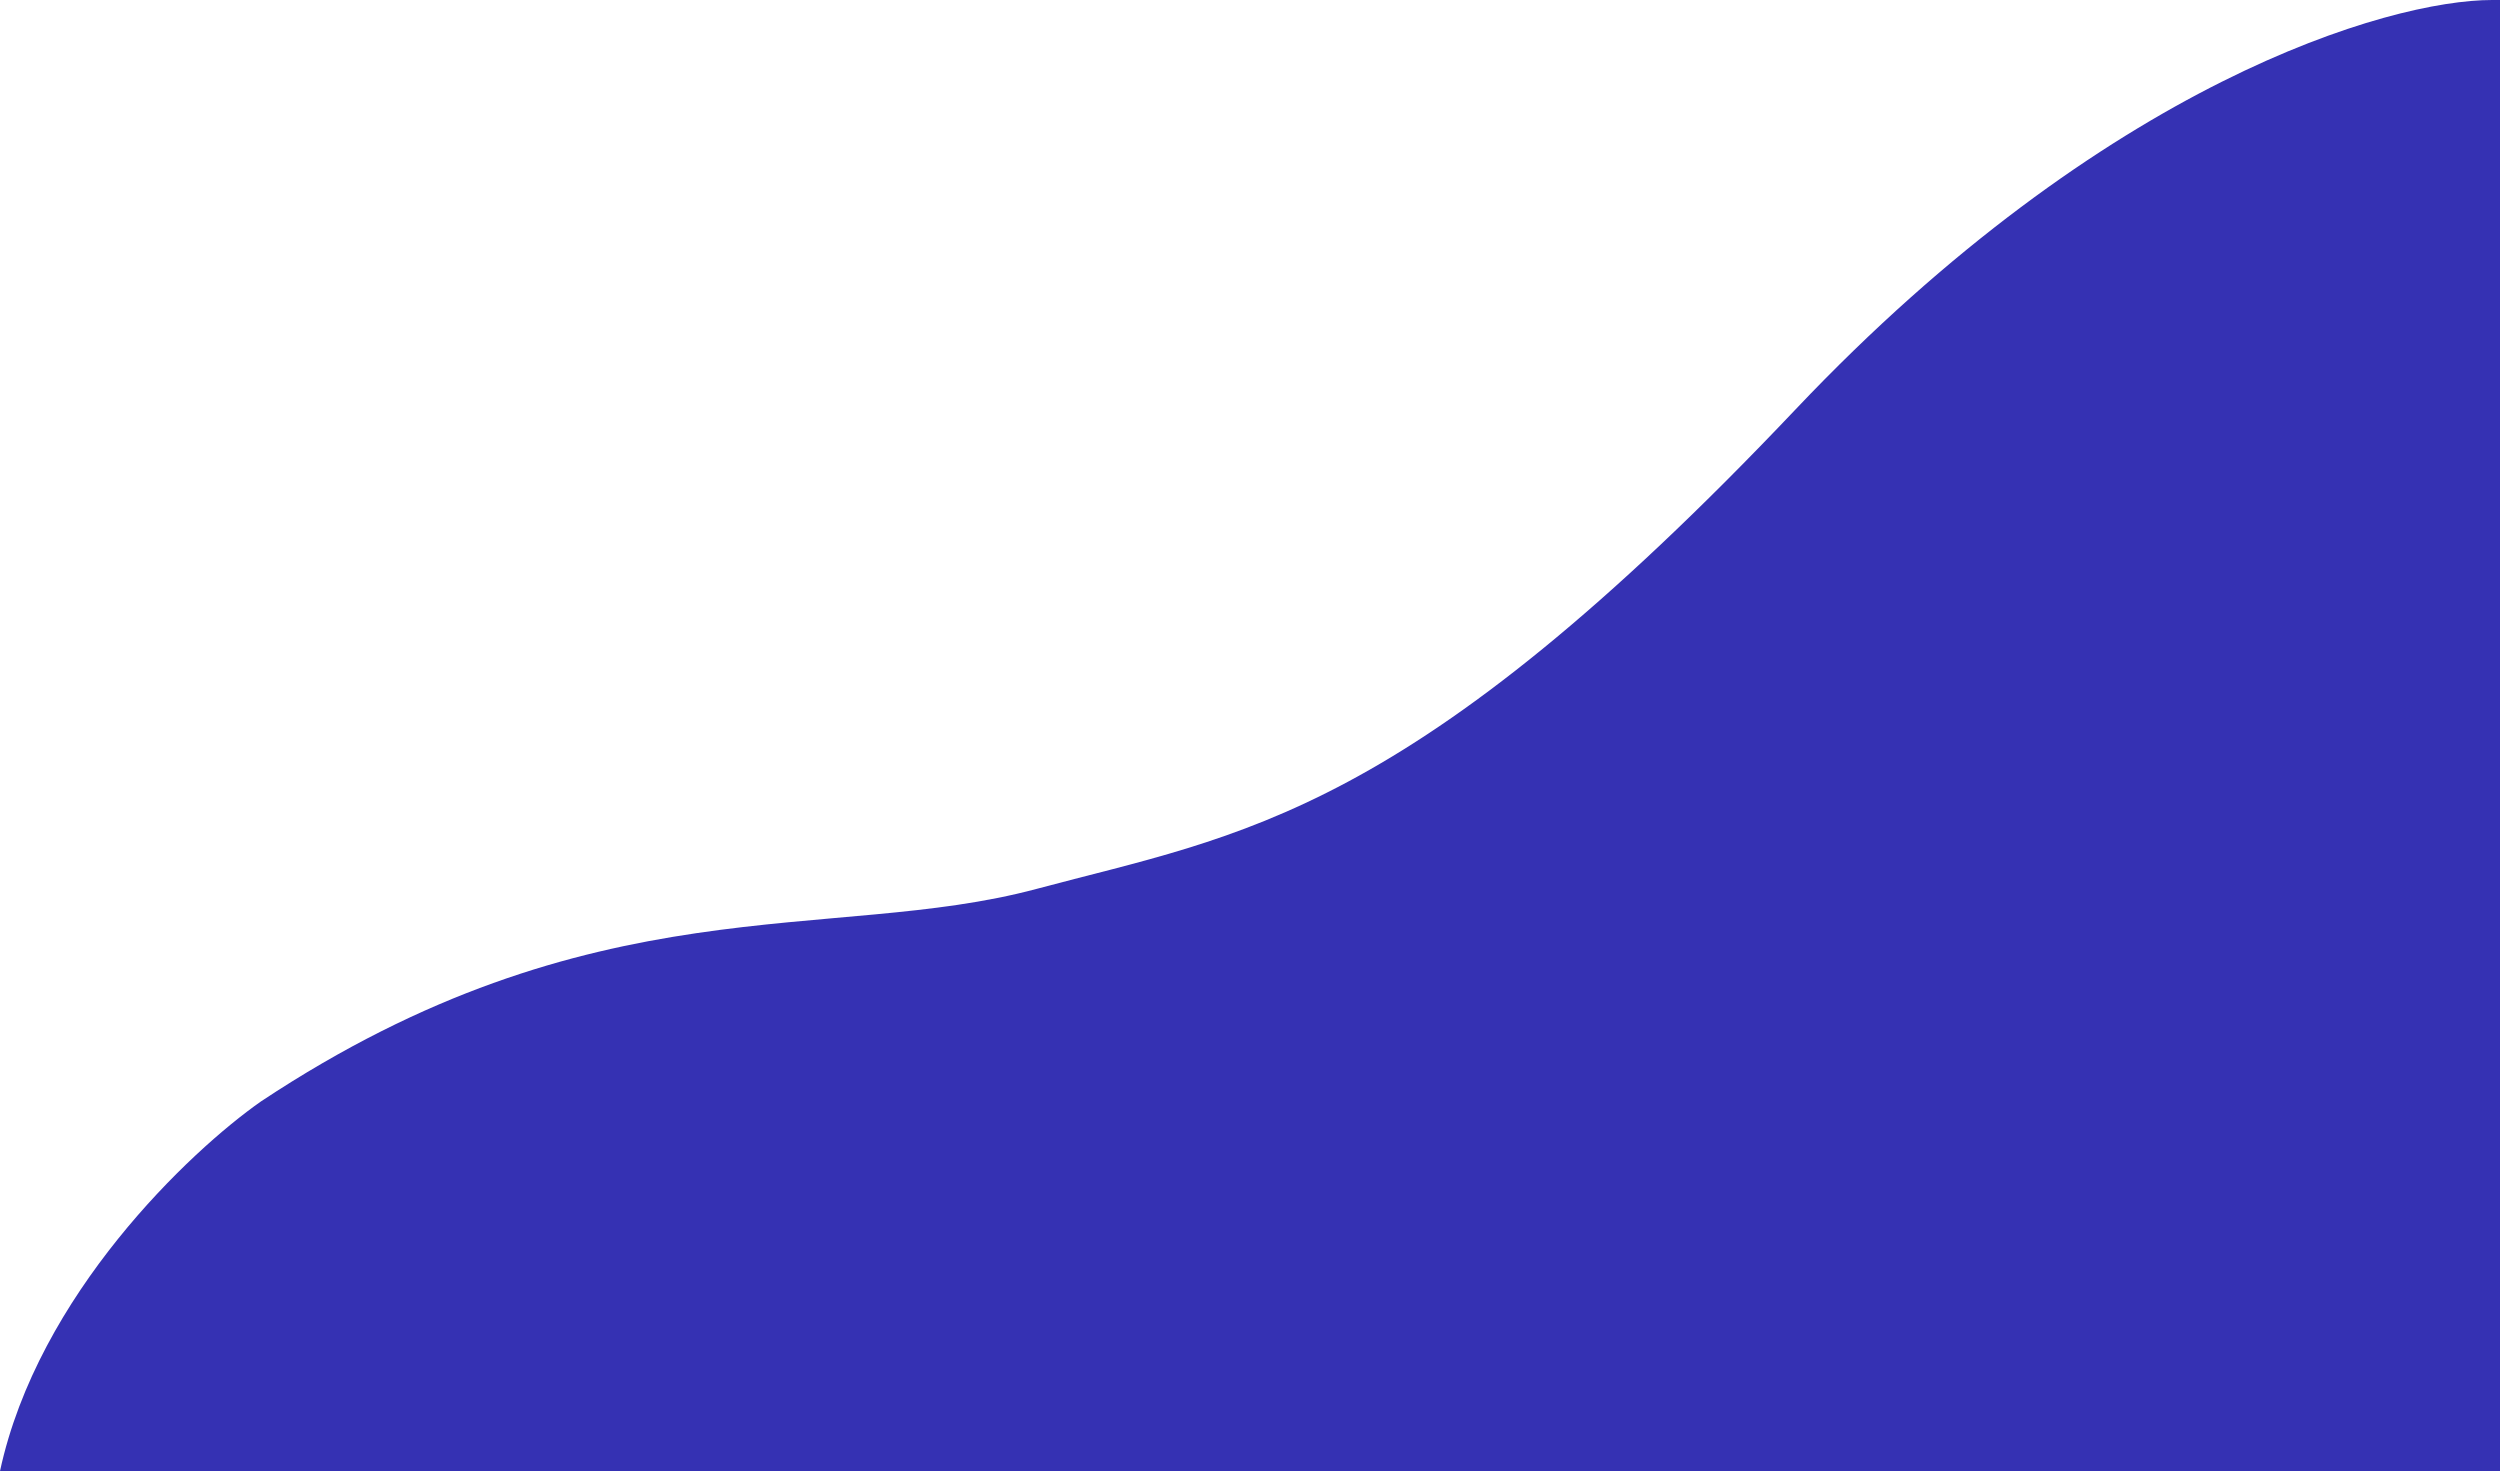 <svg width="294" height="173" viewBox="0 0 294 173" fill="none" xmlns="http://www.w3.org/2000/svg">
<path d="M211.196 48.107C247.667 9.621 280.975 0 293.07 0H294V173H0C4.466 152.277 22.329 135.378 30.703 129.519C69.778 103.615 97.69 111.016 121.88 104.54C146.07 98.064 165.608 96.214 211.196 48.107Z" fill="#3531B3"/>
</svg>
